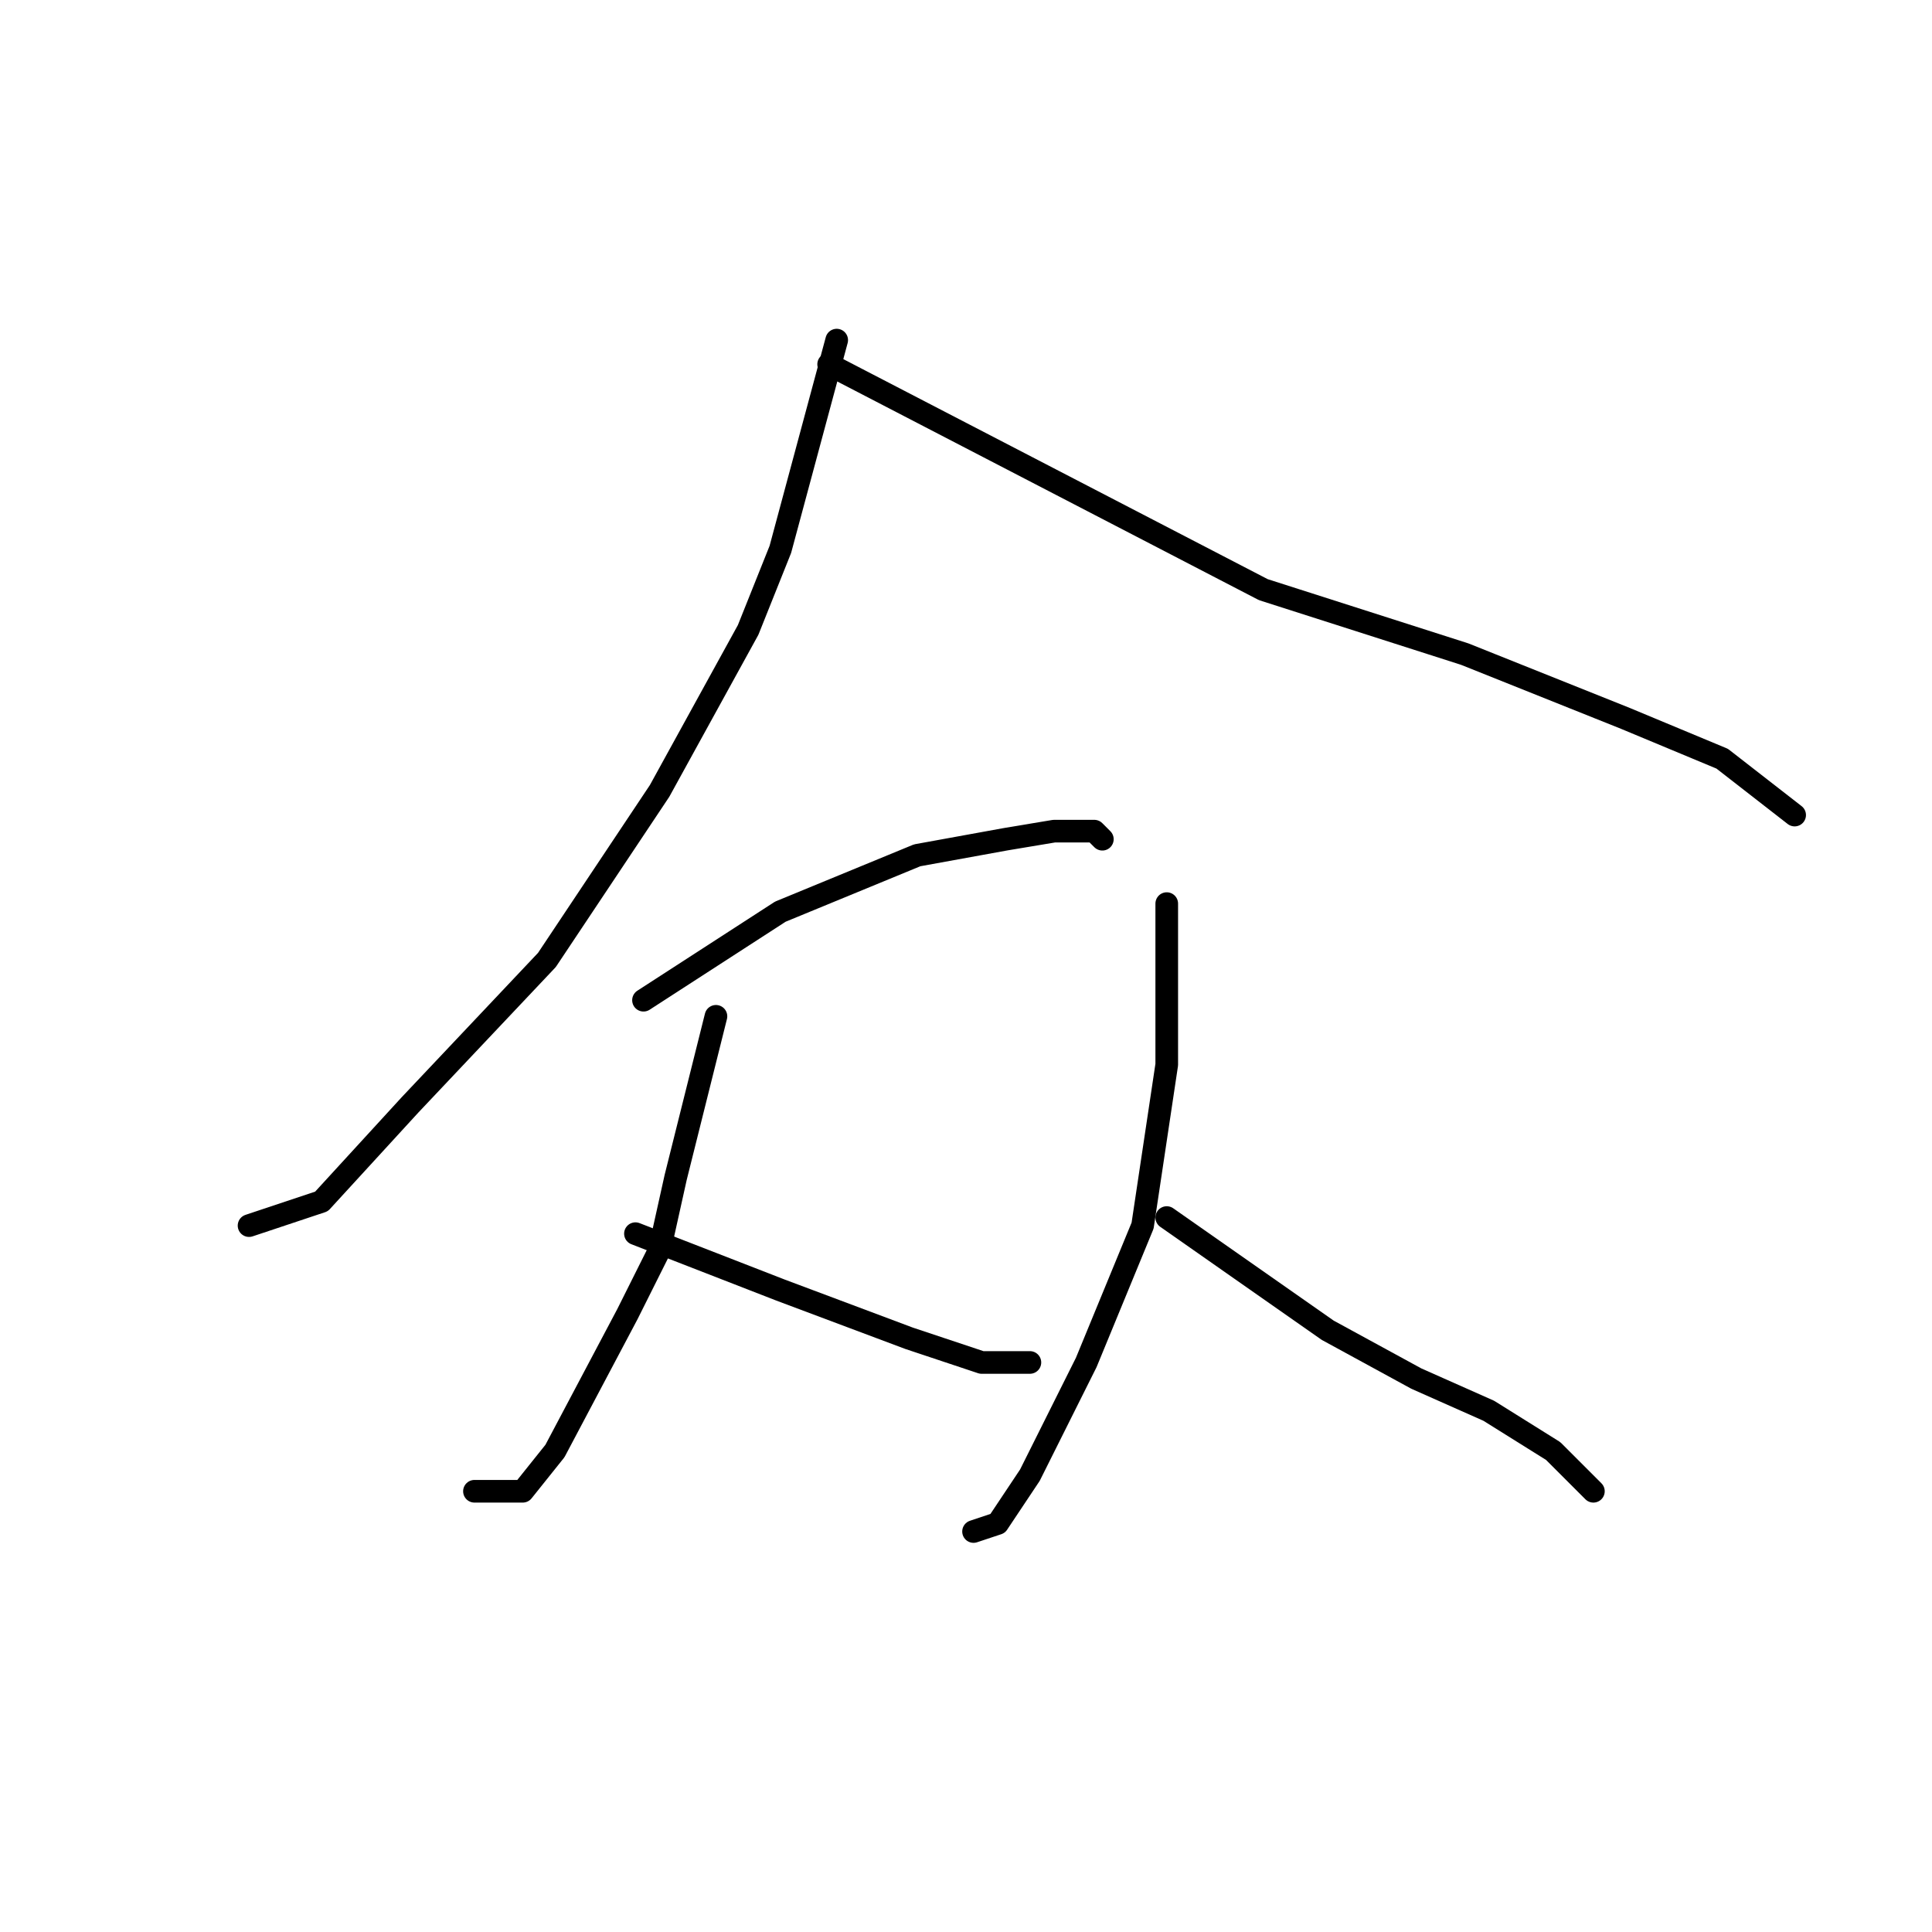 <?xml version="1.0" standalone="no"?>
    <svg width="256" height="256" xmlns="http://www.w3.org/2000/svg" version="1.1">
    <polyline stroke="black" stroke-width="3" stroke-linecap="round" fill="transparent" stroke-linejoin="round" points="110.867 45.067 103.4 72.8 99.133 83.467 87.4 104.8 72.467 127.2 54.333 146.4 42.6 159.2 33 162.4 33 162.4 " />
        <polyline stroke="black" stroke-width="3" stroke-linecap="round" fill="transparent" stroke-linejoin="round" points="109.8 48.267 167.4 78.133 194.067 86.667 215.4 95.2 228.2 100.533 237.8 108 237.8 108 " />
        <polyline stroke="black" stroke-width="3" stroke-linecap="round" fill="transparent" stroke-linejoin="round" points="85.267 132.533 103.4 120.8 121.533 113.333 133.267 111.2 139.667 110.133 145 110.133 146.067 111.2 146.067 111.2 " />
        <polyline stroke="black" stroke-width="3" stroke-linecap="round" fill="transparent" stroke-linejoin="round" points="94.867 134.667 89.533 156 87.4 165.6 83.133 174.133 73.533 192.267 69.267 197.6 62.867 197.6 62.867 197.6 " />
        <polyline stroke="black" stroke-width="3" stroke-linecap="round" fill="transparent" stroke-linejoin="round" points="84.2 163.467 103.4 170.933 120.467 177.333 130.067 180.533 136.467 180.533 136.467 180.533 " />
        <polyline stroke="black" stroke-width="3" stroke-linecap="round" fill="transparent" stroke-linejoin="round" points="154.6 119.733 154.6 141.067 151.4 162.4 143.933 180.533 136.467 195.467 132.2 201.867 129 202.933 129 202.933 " />
        <polyline stroke="black" stroke-width="3" stroke-linecap="round" fill="transparent" stroke-linejoin="round" points="154.6 161.333 175.933 176.267 187.667 182.667 197.267 186.933 205.8 192.267 211.133 197.6 211.133 197.6 " />
        </svg>